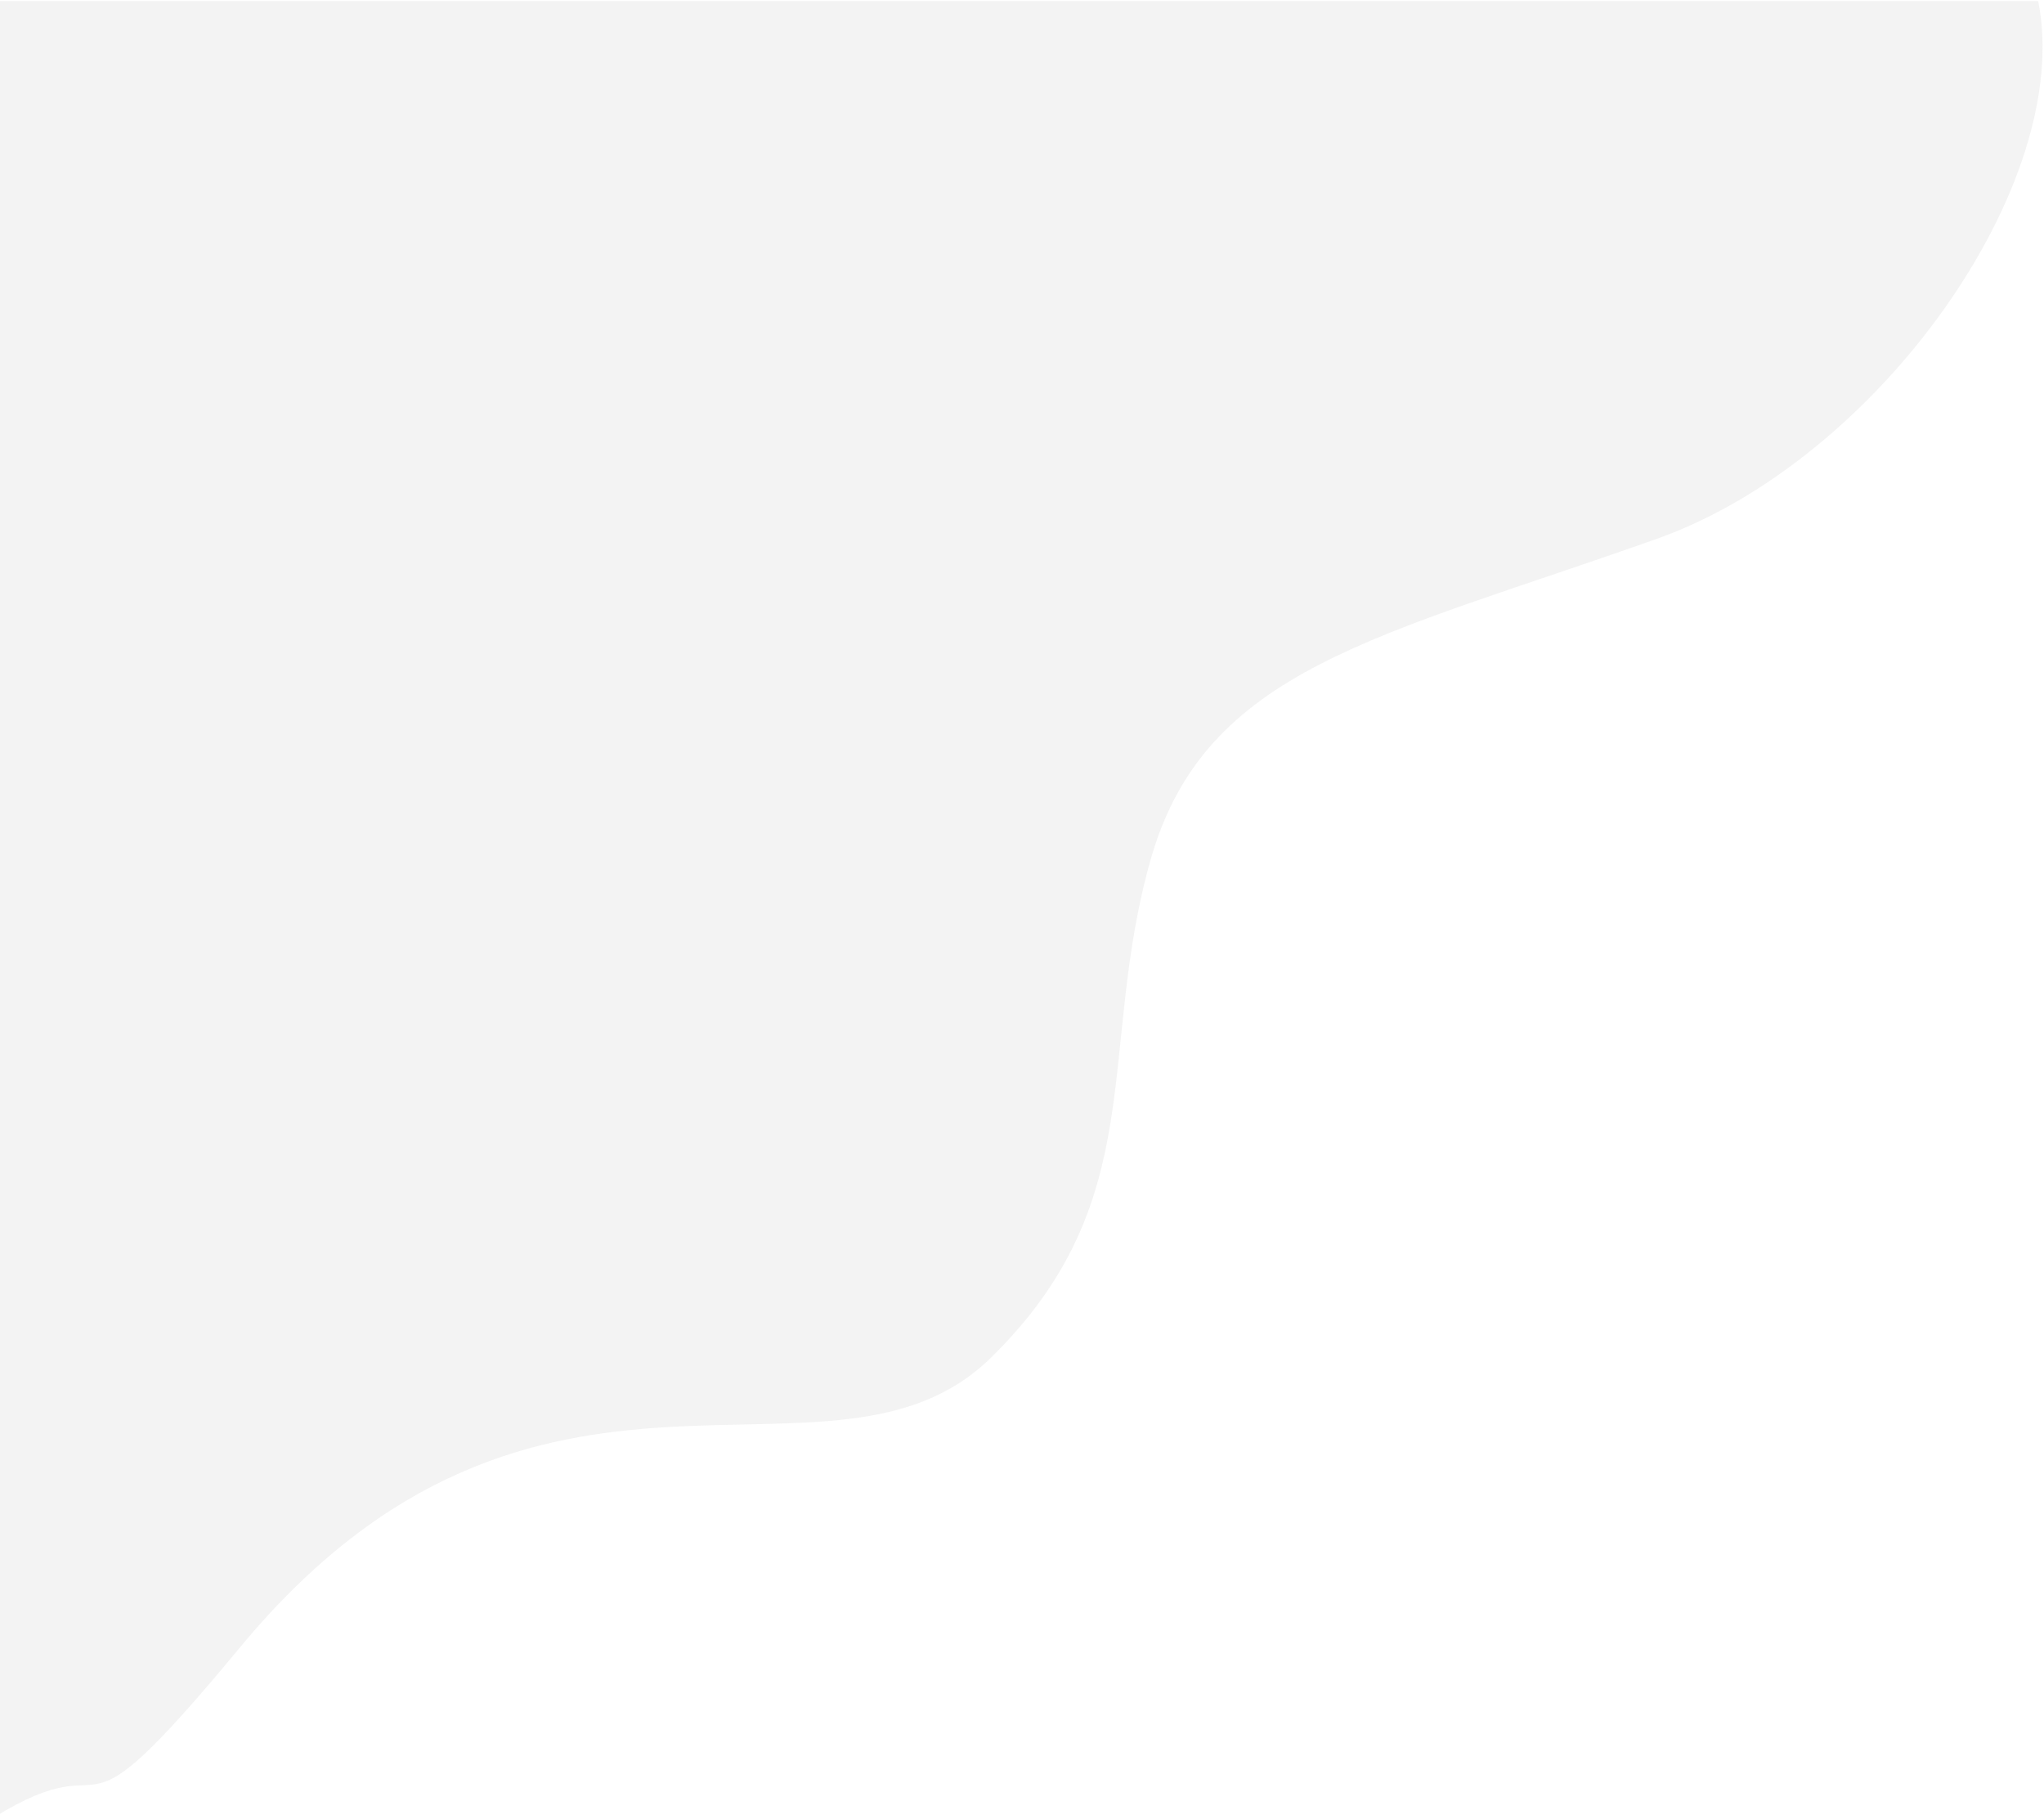 <svg width="882" height="785" viewBox="0 0 882 785" fill="none" xmlns="http://www.w3.org/2000/svg">
<path opacity="0.4" d="M715 232.5C810.6 198.5 895.167 79.167 879.5 0.5H-3V784.5C54.5 749 25.707 805 103.5 711C231.776 556 358 654 427.5 586C497 518 473 454 496.5 371C520 288 595.5 275 715 232.5Z" fill="#C7C7C7" fill-opacity="0.5"/>
</svg>
